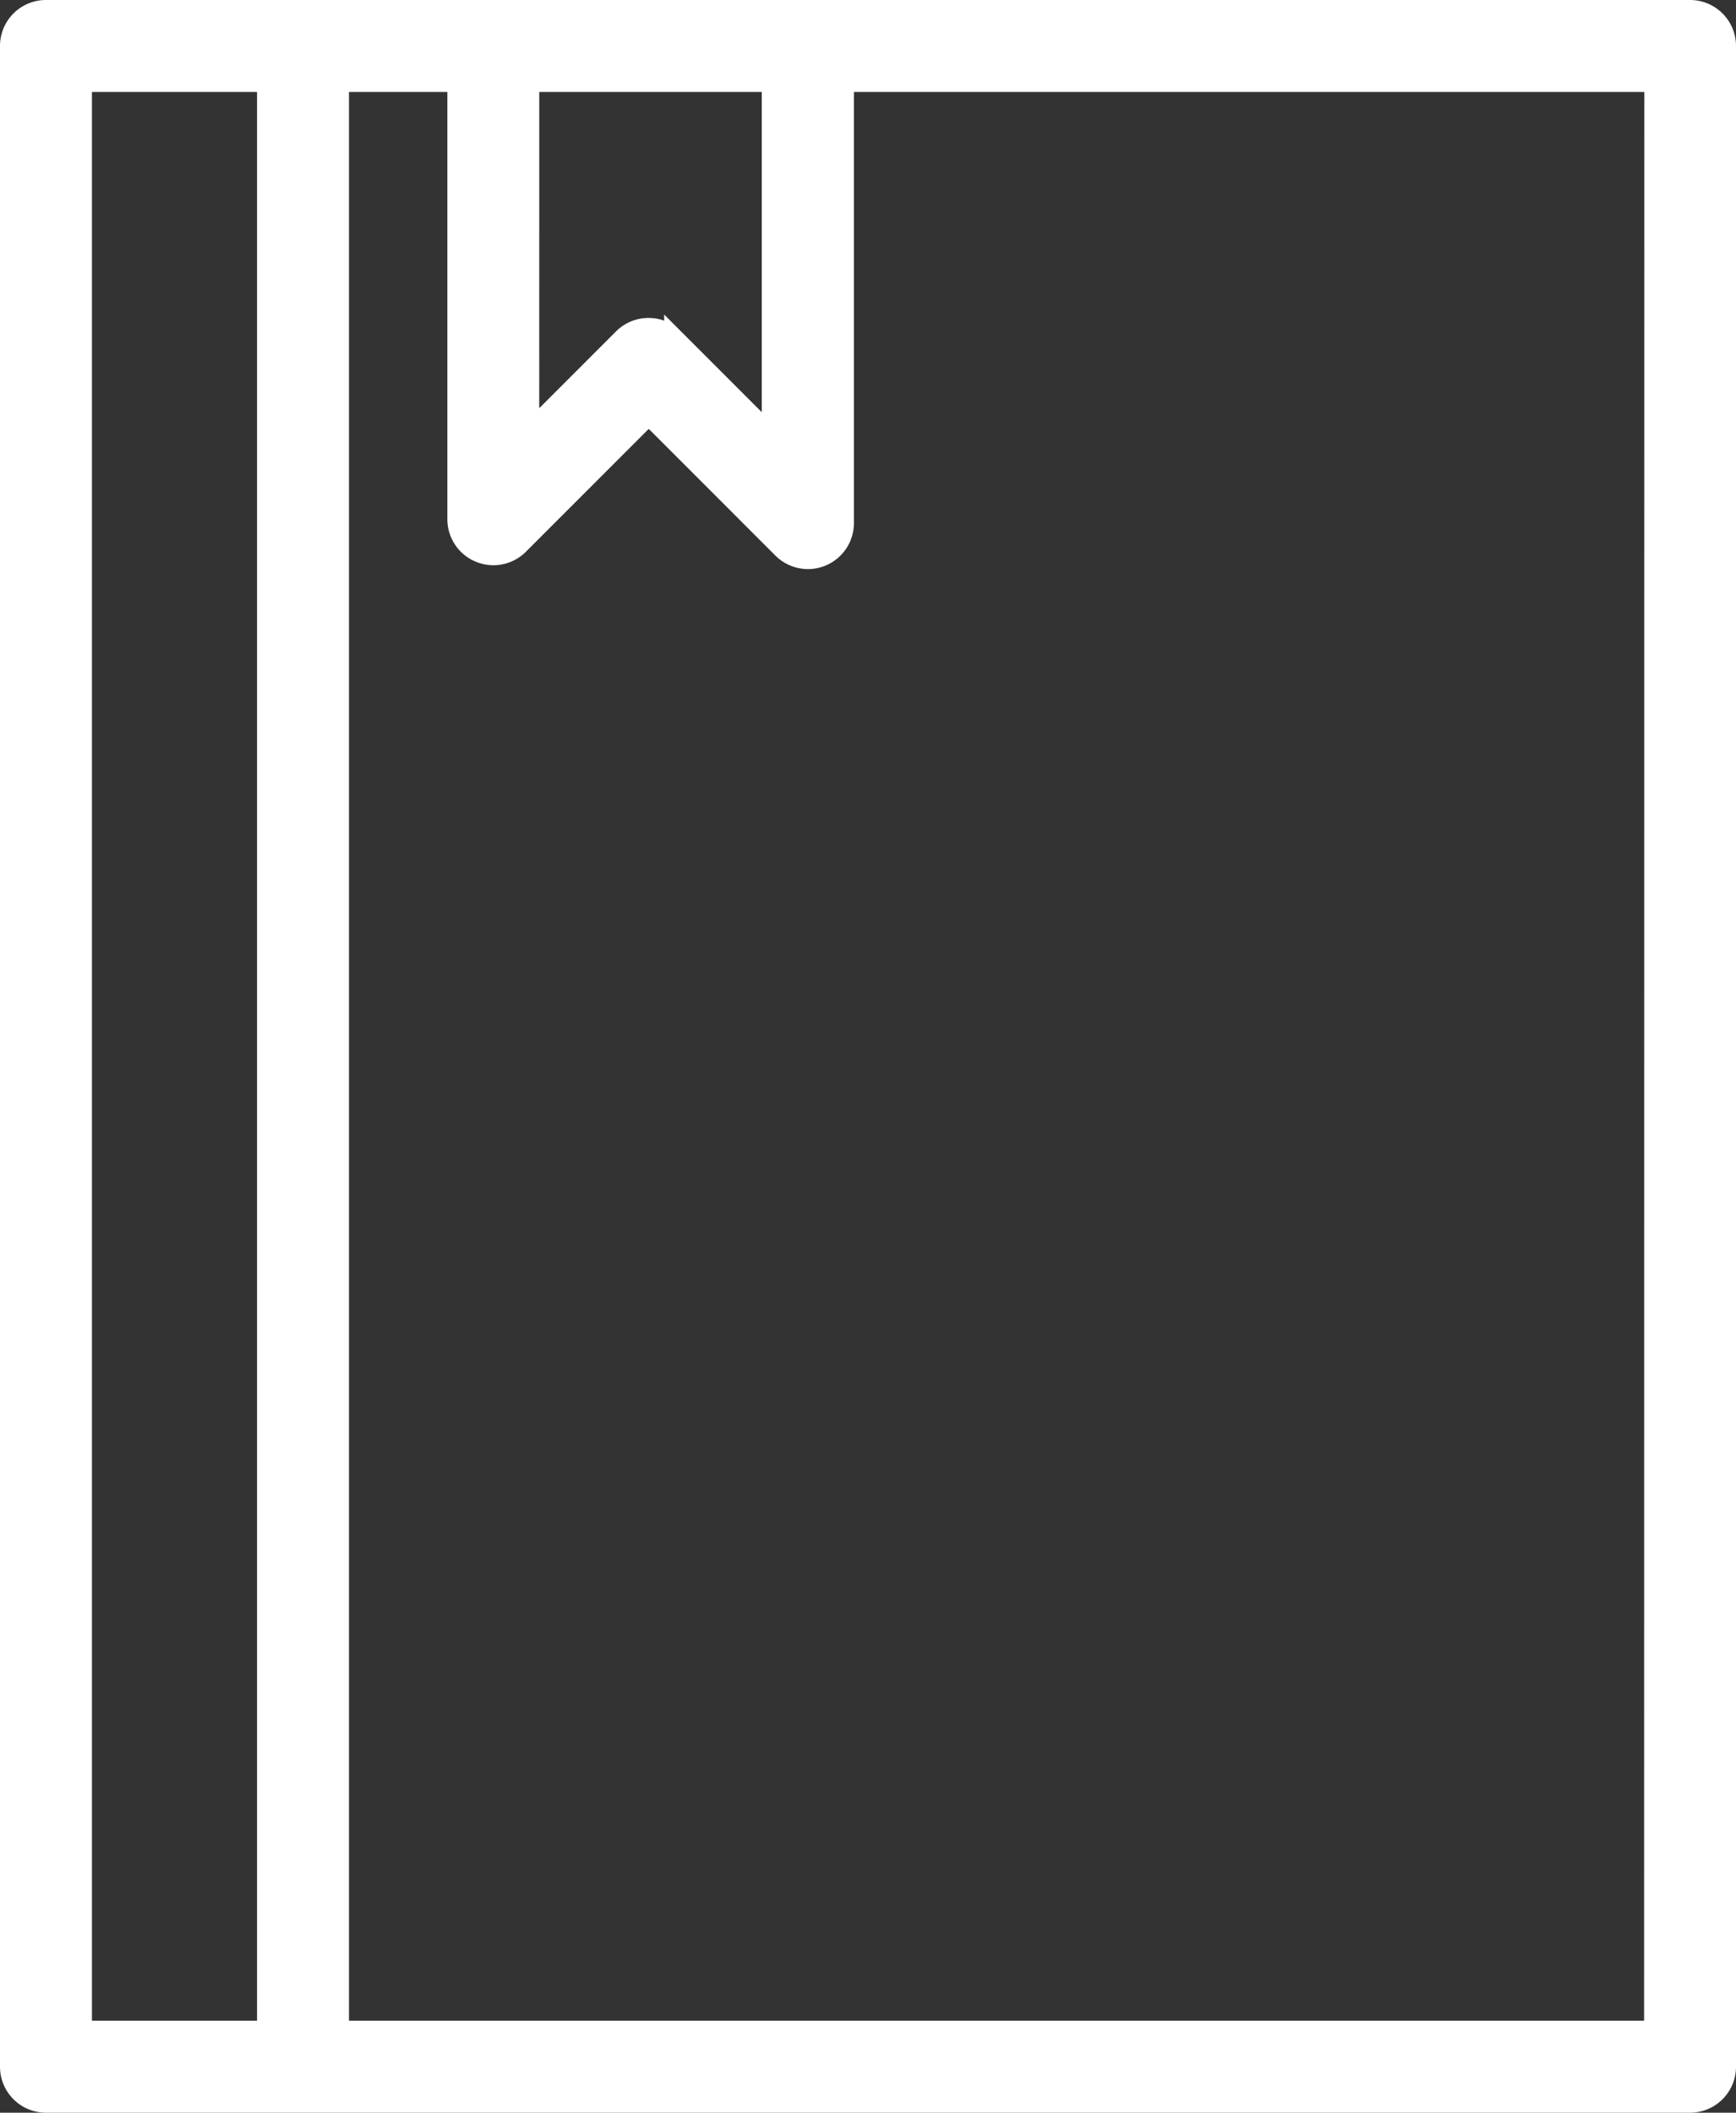 <svg xmlns="http://www.w3.org/2000/svg" width="43.974" height="53.5" viewBox="0 0 43.974 53.5">
  <rect x="0" y="0" width="43.974" height="53.5" fill="#333333" stroke="none"/>
  <path id="Path_3915" data-name="Path 3915" d="M-1955.338,755.484h-41.646a.914.914,0,0,0-.914.914V807.57a.914.914,0,0,0,.914.914h41.646a.914.914,0,0,0,.914-.914V756.4A.914.914,0,0,0-1955.338,755.484Zm-29.4,1.829h6.136v8.962l-2.472-2.472a.914.914,0,0,0-1.293,0l-2.372,2.372Zm-11.331,0h4.682v49.342h-4.682Zm39.817,49.342h-33.306V757.313h2.992v11.069a.914.914,0,0,0,.565.845.913.913,0,0,0,1-.2l3.286-3.286,3.386,3.386a.914.914,0,0,0,.647.268.91.91,0,0,0,.35-.07.915.915,0,0,0,.564-.845V757.313h20.521Z" transform="translate(1998.148 -755.234)" fill="#fff" stroke="#fff" stroke-width="0.5"/>
</svg>
